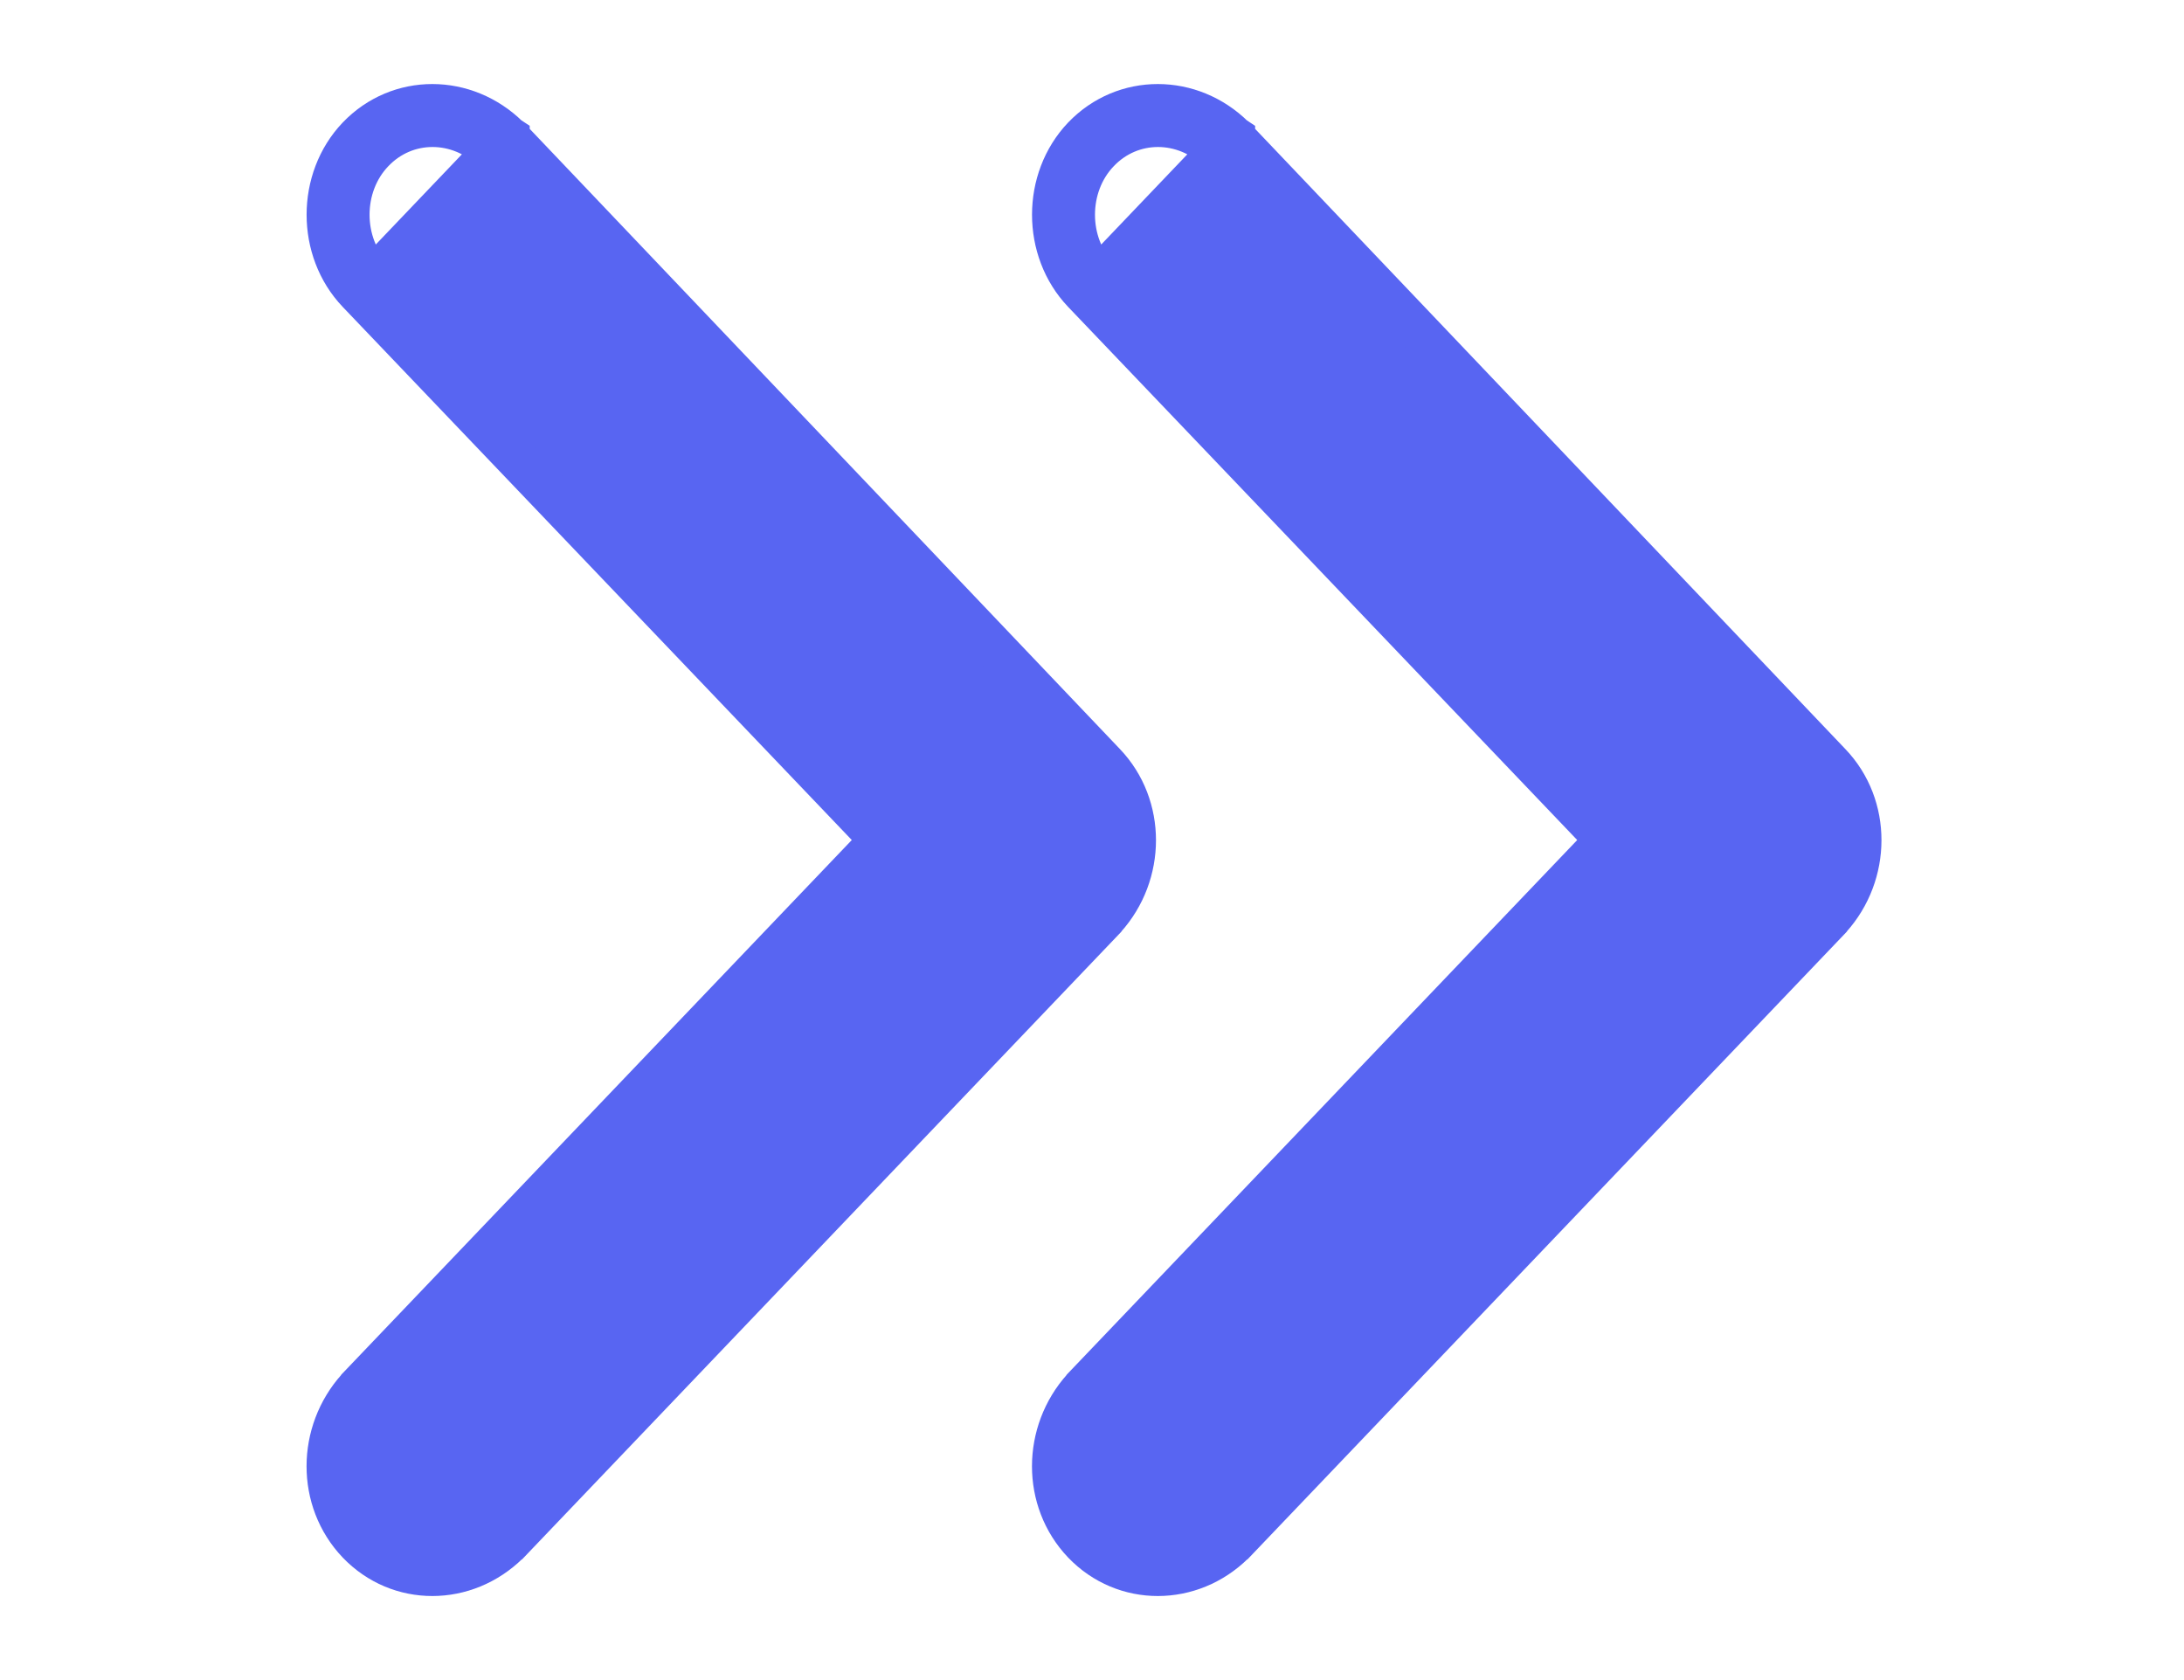 <svg width="13" height="10" viewBox="0 0 13 10" fill="none" xmlns="http://www.w3.org/2000/svg">
<path d="M2.13 0.816C1.89 1.068 1.89 1.488 2.13 1.74C2.13 1.74 2.13 1.74 2.13 1.74L5.243 5L2.13 8.26L2.13 8.26L2.128 8.263C1.892 8.525 1.888 8.93 2.13 9.184C2.375 9.44 2.771 9.436 3.025 9.186L3.025 9.186L3.028 9.184L6.576 5.468L6.576 5.468L6.578 5.465C6.814 5.203 6.817 4.798 6.576 4.545C6.576 4.545 6.576 4.545 6.576 4.545L3.028 0.817L3.028 0.816L3.025 0.814C2.771 0.564 2.375 0.56 2.13 0.816ZM2.13 0.816L2.221 0.903M2.13 0.816L2.221 0.903M2.221 0.903C2.415 0.699 2.731 0.699 2.937 0.903L2.221 1.653C2.026 1.45 2.026 1.106 2.221 0.903Z" fill="#5865F2" stroke="#5865F2" stroke-width="0.25"/>
<path d="M6.448 0.816C6.208 1.068 6.208 1.488 6.448 1.74C6.448 1.74 6.448 1.74 6.448 1.74L9.561 5L6.448 8.26L6.448 8.26L6.446 8.263C6.21 8.525 6.206 8.93 6.448 9.184C6.693 9.44 7.09 9.436 7.343 9.186L7.343 9.186L7.346 9.184L10.894 5.468L10.894 5.468L10.896 5.465C11.132 5.203 11.136 4.798 10.894 4.545C10.894 4.545 10.894 4.545 10.894 4.545L7.346 0.817L7.346 0.816L7.343 0.814C7.09 0.564 6.693 0.56 6.448 0.816ZM6.448 0.816L6.539 0.903M6.448 0.816L6.539 0.903M6.539 0.903C6.733 0.699 7.049 0.699 7.255 0.903L6.539 1.653C6.344 1.45 6.344 1.106 6.539 0.903Z" fill="#5865F2" stroke="#5865F2" stroke-width="0.25"/>
</svg>
